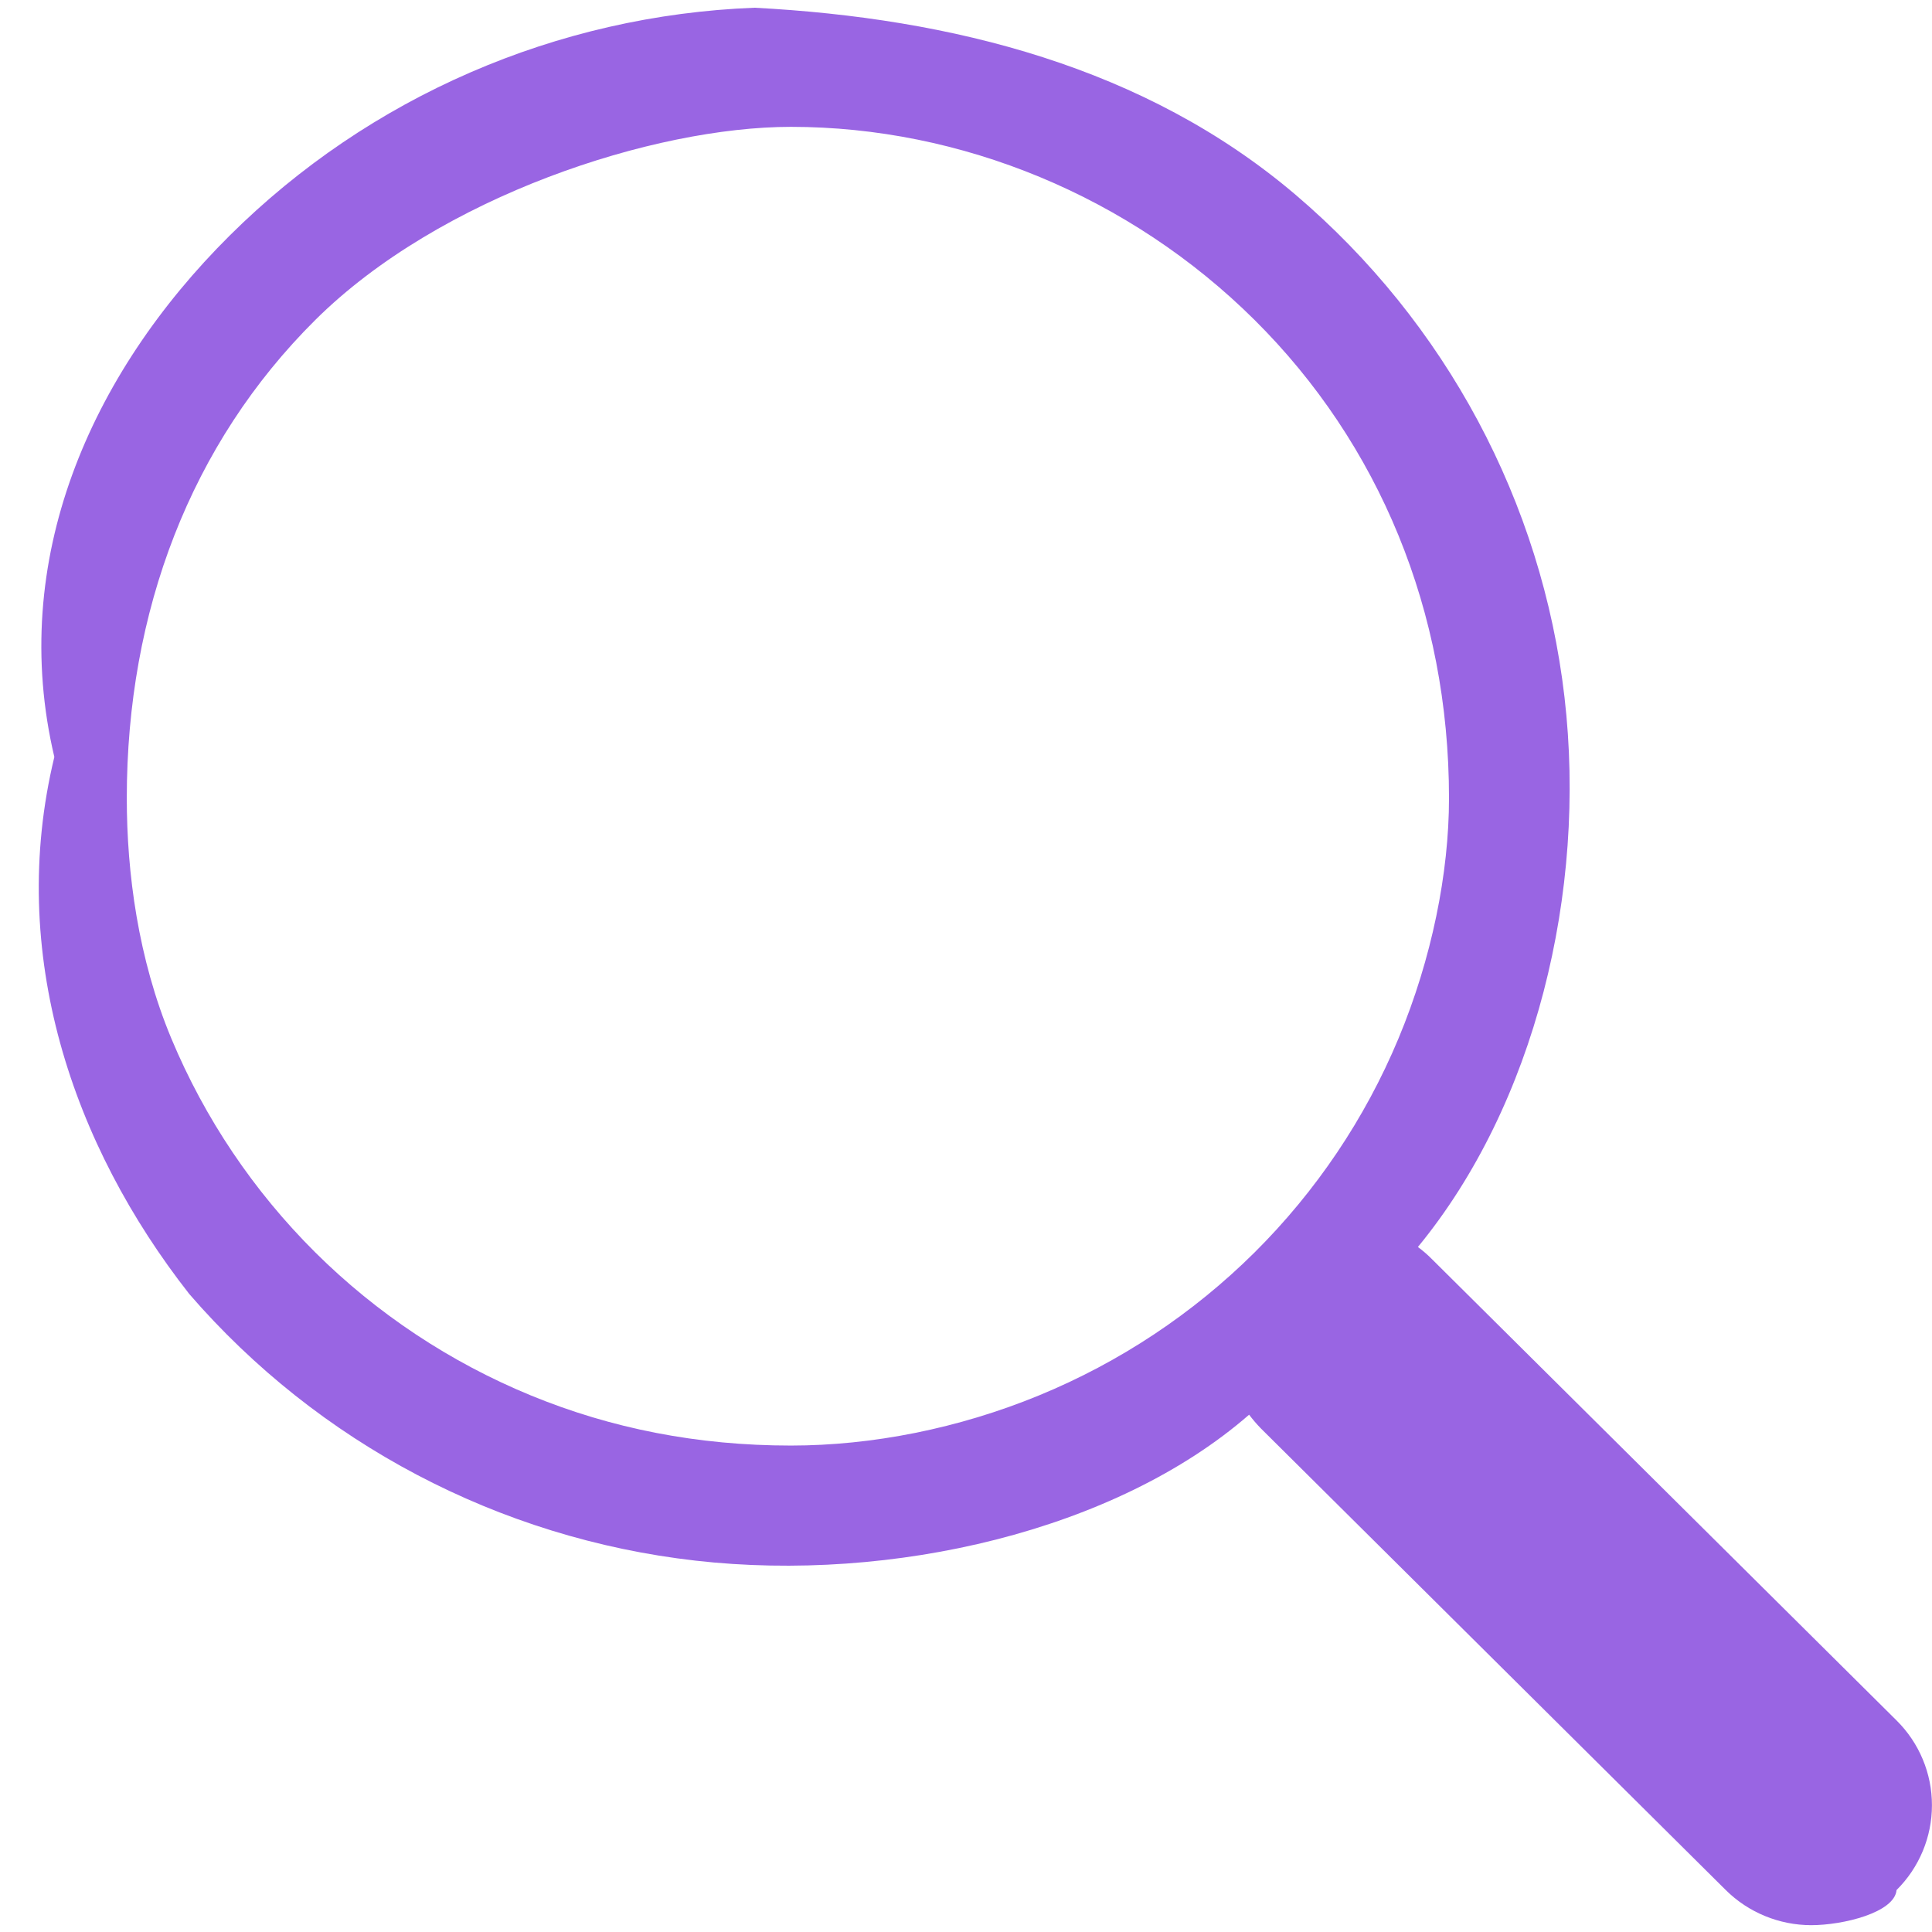 <svg width="32" height="32" viewBox="0 0 32 32" fill="none" xmlns="http://www.w3.org/2000/svg">
<g clip-path="url(#clip0_0_3)">
<path fill-rule="evenodd" clip-rule="evenodd" d="M31.414 28.497C31.789 28.869 32 29.375 31.999 29.901C31.999 30.428 31.788 30.933 31.413 31.305C31.38 31.678 30.529 31.887 29.998 31.887C29.468 31.886 28.959 31.677 28.584 31.305L20.885 23.66C20.813 23.586 20.749 23.511 20.689 23.432C18.48 25.356 14.773 26.219 11.519 25.849C8.264 25.479 5.27 23.901 3.136 21.434C1.2 18.966 0.114 15.788 0.9 12.538C0.133 9.287 1.488 6.203 3.804 3.902C6.119 1.601 9.225 0.253 12.498 0.128C15.772 0.3 18.973 1.11 21.46 3.227C23.947 5.344 25.538 8.315 25.913 11.547C26.288 14.778 25.421 18.3 23.485 20.654C23.566 20.714 23.643 20.78 23.714 20.852L31.414 28.497ZM20.779 5.299C18.716 3.251 15.918 2.101 13.1 2.101C10.83 2.101 7.286 3.251 5.223 5.299C3.16 7.347 2.1 10.125 2.1 13.22C2.1 14.456 2.286 15.876 2.838 17.201C3.391 18.526 4.202 19.73 5.223 20.745C6.244 21.759 7.457 22.563 8.791 23.112C10.126 23.661 11.556 23.943 13.1 23.943C14.445 23.943 15.876 23.661 17.21 23.112C18.545 22.563 19.757 21.759 20.779 20.745C21.8 19.73 22.61 18.526 23.163 17.201C23.716 15.876 24 14.456 24 13.22C24 10.125 22.841 7.347 20.779 5.299Z" fill="#9965E3"/>
</g>
<defs>
<clipPath id="clip0_0_3">
<rect width="32" height="32" fill="white"/>
</clipPath>
</defs>
</svg>
